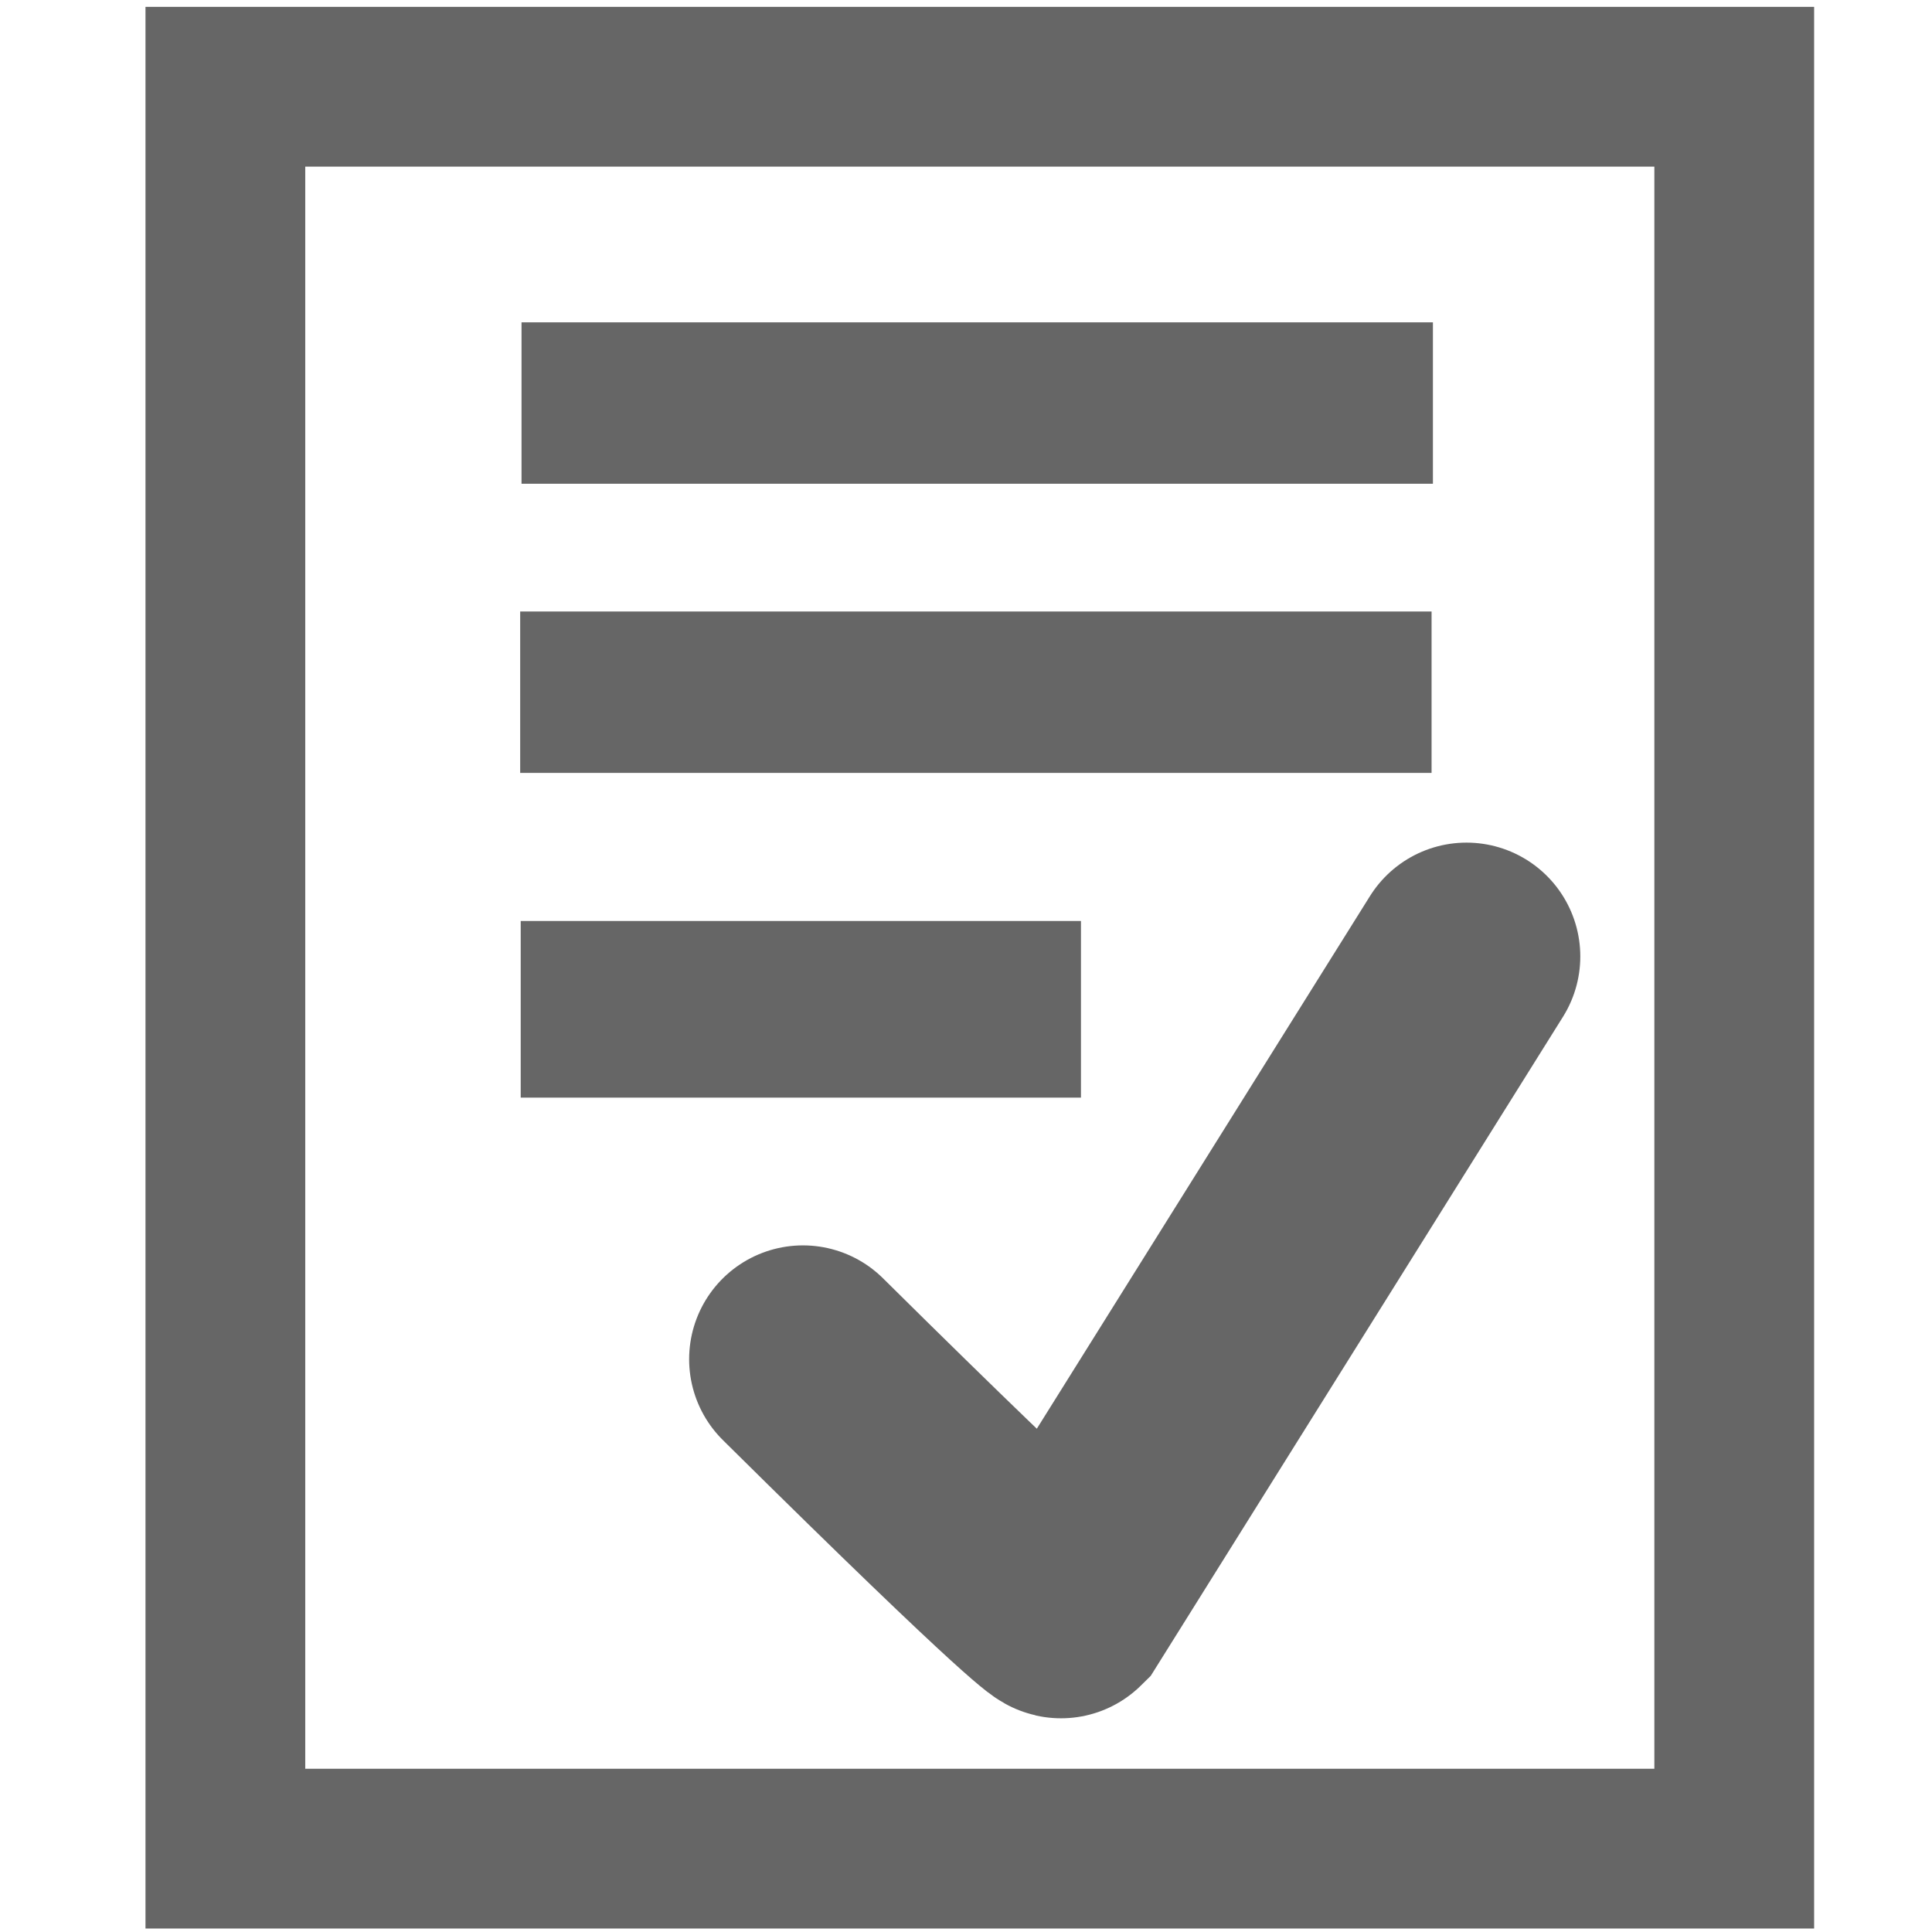 <?xml version="1.0" encoding="UTF-8" standalone="no"?>
<!-- Created with Inkscape (http://www.inkscape.org/) -->

<svg
   xmlns:dc="http://purl.org/dc/elements/1.1/"
   xmlns:cc="http://creativecommons.org/ns#"
   xmlns:rdf="http://www.w3.org/1999/02/22-rdf-syntax-ns#"
   xmlns:svg="http://www.w3.org/2000/svg"
   xmlns="http://www.w3.org/2000/svg"
   xmlns:sodipodi="http://sodipodi.sourceforge.net/DTD/sodipodi-0.dtd"
   xmlns:inkscape="http://www.inkscape.org/namespaces/inkscape"
   width="200mm"
   height="200mm"
   viewBox="0 0 200 200"
   version="1.1"
   id="svg8"
   inkscape:version="0.92.3 (2405546, 2018-03-11)"
   sodipodi:docname="publish.svg">
  <defs
     id="defs2" />
  <sodipodi:namedview
     id="base"
     pagecolor="#ffffff"
     bordercolor="#666666"
     borderopacity="1.0"
     inkscape:pageopacity="0.0"
     inkscape:pageshadow="2"
     inkscape:zoom="0.98994949"
     inkscape:cx="190.58911"
     inkscape:cy="458.19078"
     inkscape:document-units="mm"
     inkscape:current-layer="layer2"
     showgrid="false"
     inkscape:window-width="3200"
     inkscape:window-height="1675"
     inkscape:window-x="-13"
     inkscape:window-y="-13"
     inkscape:window-maximized="1" />
  <g
     inkscape:label="Layer 1"
     inkscape:groupmode="layer"
     id="layer1"
     transform="translate(0,-97)" />
  <g
     inkscape:groupmode="layer"
     id="layer2"
     inkscape:label="Layer 2"
     style="display:inline">
    <rect
       style="opacity:1;fill:none;fill-opacity:1;stroke:#666666;stroke-width:16.539;stroke-miterlimit:4;stroke-dasharray:none;stroke-opacity:1"
       id="rect824"
       width="156.198"
       height="182.39"
       x="23.33"
       y="8.98" />
    <path
       style="fill:none;fill-opacity:1;stroke:#666666;stroke-width:23.565;stroke-linecap:round;stroke-linejoin:miter;stroke-miterlimit:4;stroke-dasharray:none;stroke-opacity:1"
       d="m 83.121,140.704 c 26.192,25.925 26.727,25.391 26.727,25.391 L 151.809,99.01"
       id="path828"
       inkscape:connector-curvature="0"
       sodipodi:nodetypes="ccc" />
    <path
       style="fill:none;fill-opacity:1;stroke:#666666;stroke-width:16.708;stroke-linecap:butt;stroke-linejoin:miter;stroke-miterlimit:4;stroke-dasharray:none;stroke-opacity:1"
       d="M 53.988,41.723 H 148.335"
       id="path830"
       inkscape:connector-curvature="0" />
    <path
       style="fill:none;fill-opacity:1;stroke:#666666;stroke-width:18.285;stroke-linecap:butt;stroke-linejoin:miter;stroke-miterlimit:4;stroke-dasharray:none;stroke-opacity:1"
       d="M 53.903,104.483 H 111.901"
       id="path830-3-6"
       inkscape:connector-curvature="0" />
    <path
       style="display:inline;fill:none;fill-opacity:1;stroke:#666666;stroke-width:16.708;stroke-linecap:butt;stroke-linejoin:miter;stroke-miterlimit:4;stroke-dasharray:none;stroke-opacity:1"
       d="M 53.849,71.657 H 148.196"
       id="path830-1"
       inkscape:connector-curvature="0" />
  </g>
</svg>
